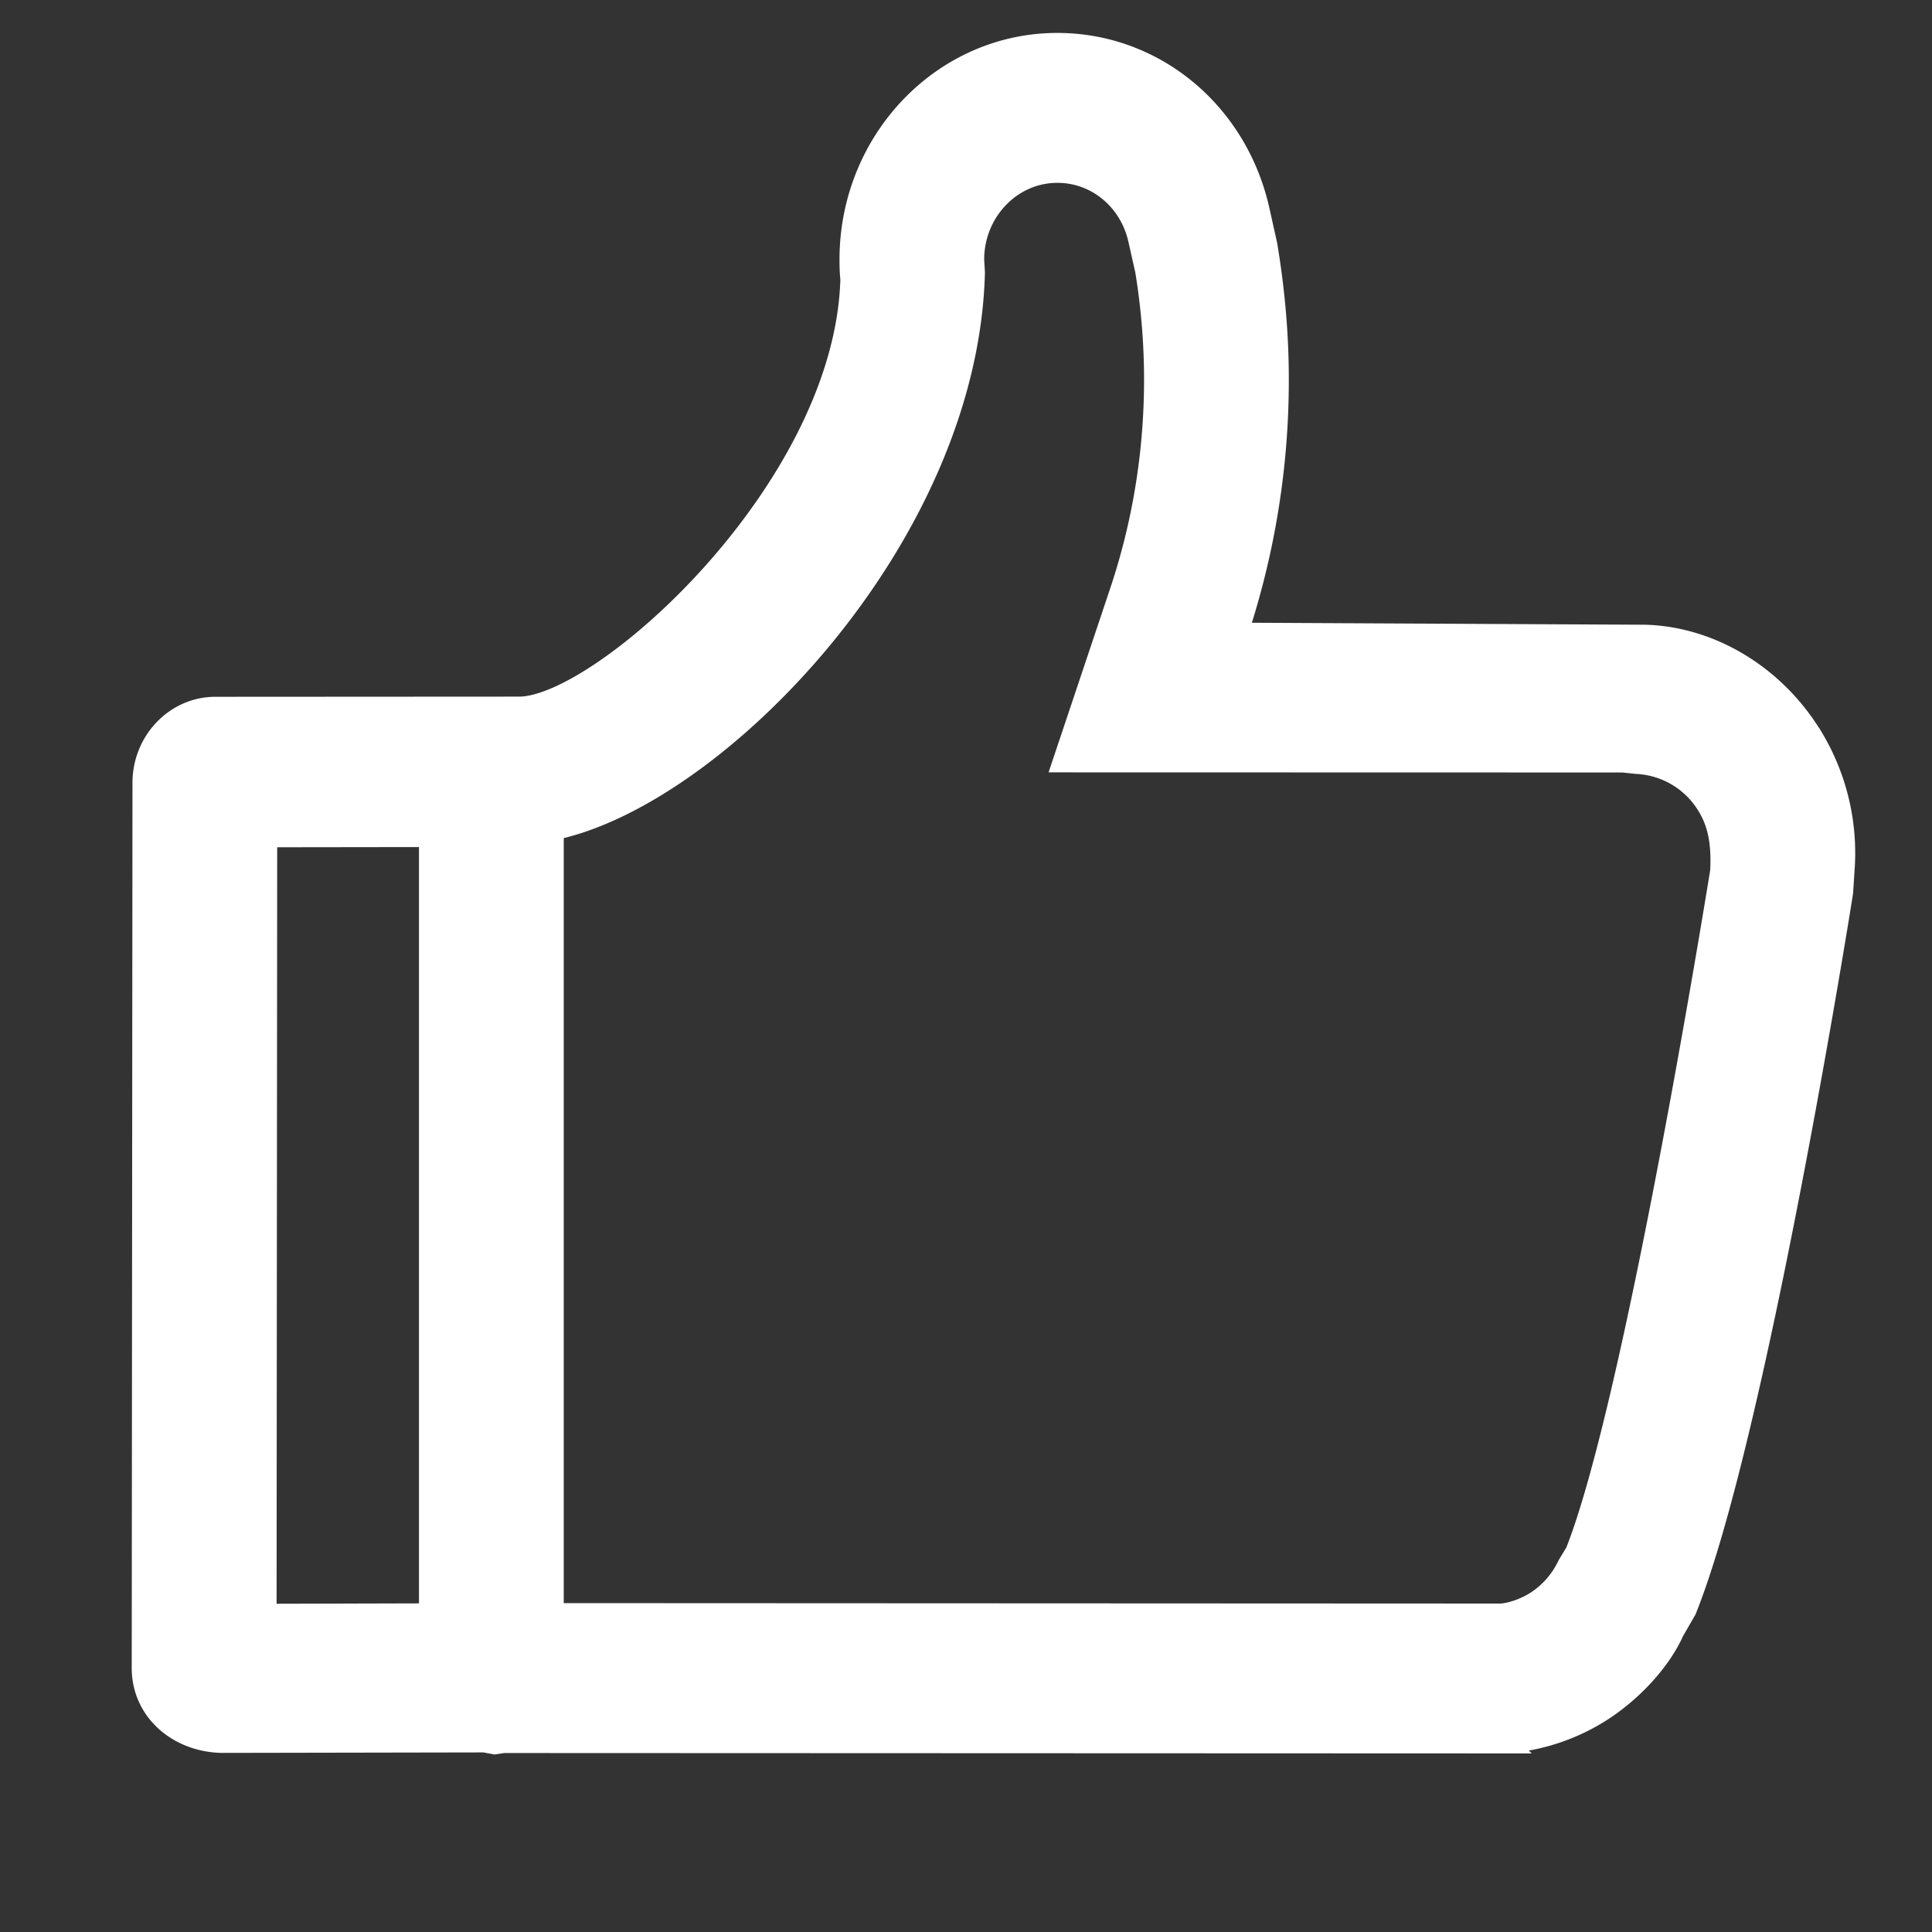 <svg stroke-color="#fff" width="44" height="44" viewBox="0 0 44 44" xmlns="http://www.w3.org/2000/svg">
<rect x="0" y="0" width="44" height="44" fill="#333333" stroke="none"/>
<title>Operation Icons Copy 2</title>
<path d="M41.284 16.823c-.845-1.415-2.307-2.299-3.808-2.345l-9.308-.047a18.32 18.32 0 0 0 .934-5.783c0-.98-.081-1.98-.26-3.062l-.174-.781C28.173 2.567 26.288 1 24.08 1c-2.598 0-4.711 2.202-4.711 4.913 0 .157.005.31.02.44-.128 4.804-5.679 9.762-7.566 9.762h-.003l-6.915.004c-.903 0-1.638.769-1.638 1.71L3.25 37.99c0 .956.794 1.653 1.789 1.681l5.995-.011.23.044.201-.03 22.815.009a4.662 4.662 0 0 0 2.248-.764c.727-.486 1.314-1.171 1.58-1.774l.279-.483c1.572-3.9 3.49-15.84 3.567-16.345l.031-.484a5.097 5.097 0 0 0-.7-3.01zm-35.22 2.223l3.728-.005v17.724l-3.743.01.014-17.729zm29.832 16.31l-.177.292a2.022 2.022 0 0 1-.698.816c-.272.18-.593.288-.836.306l-21.596-.01V18.887c3.688-.748 9.436-6.622 9.592-12.676l-.017-.297c0-1.102.86-2 1.916-2 .898 0 1.664.636 1.865 1.548l.156.693c.137.836.204 1.672.204 2.489 0 1.654-.264 3.288-.79 4.853l-1.287 3.843 12.734.003.301.032a2.007 2.007 0 0 1 1.647.991c.22.37.322.801.288 1.475-.02.116-1.943 12.105-3.302 15.516z" stroke-width=".5" fill="#fff" stroke="#FFF" fill-rule="evenodd"/></svg>